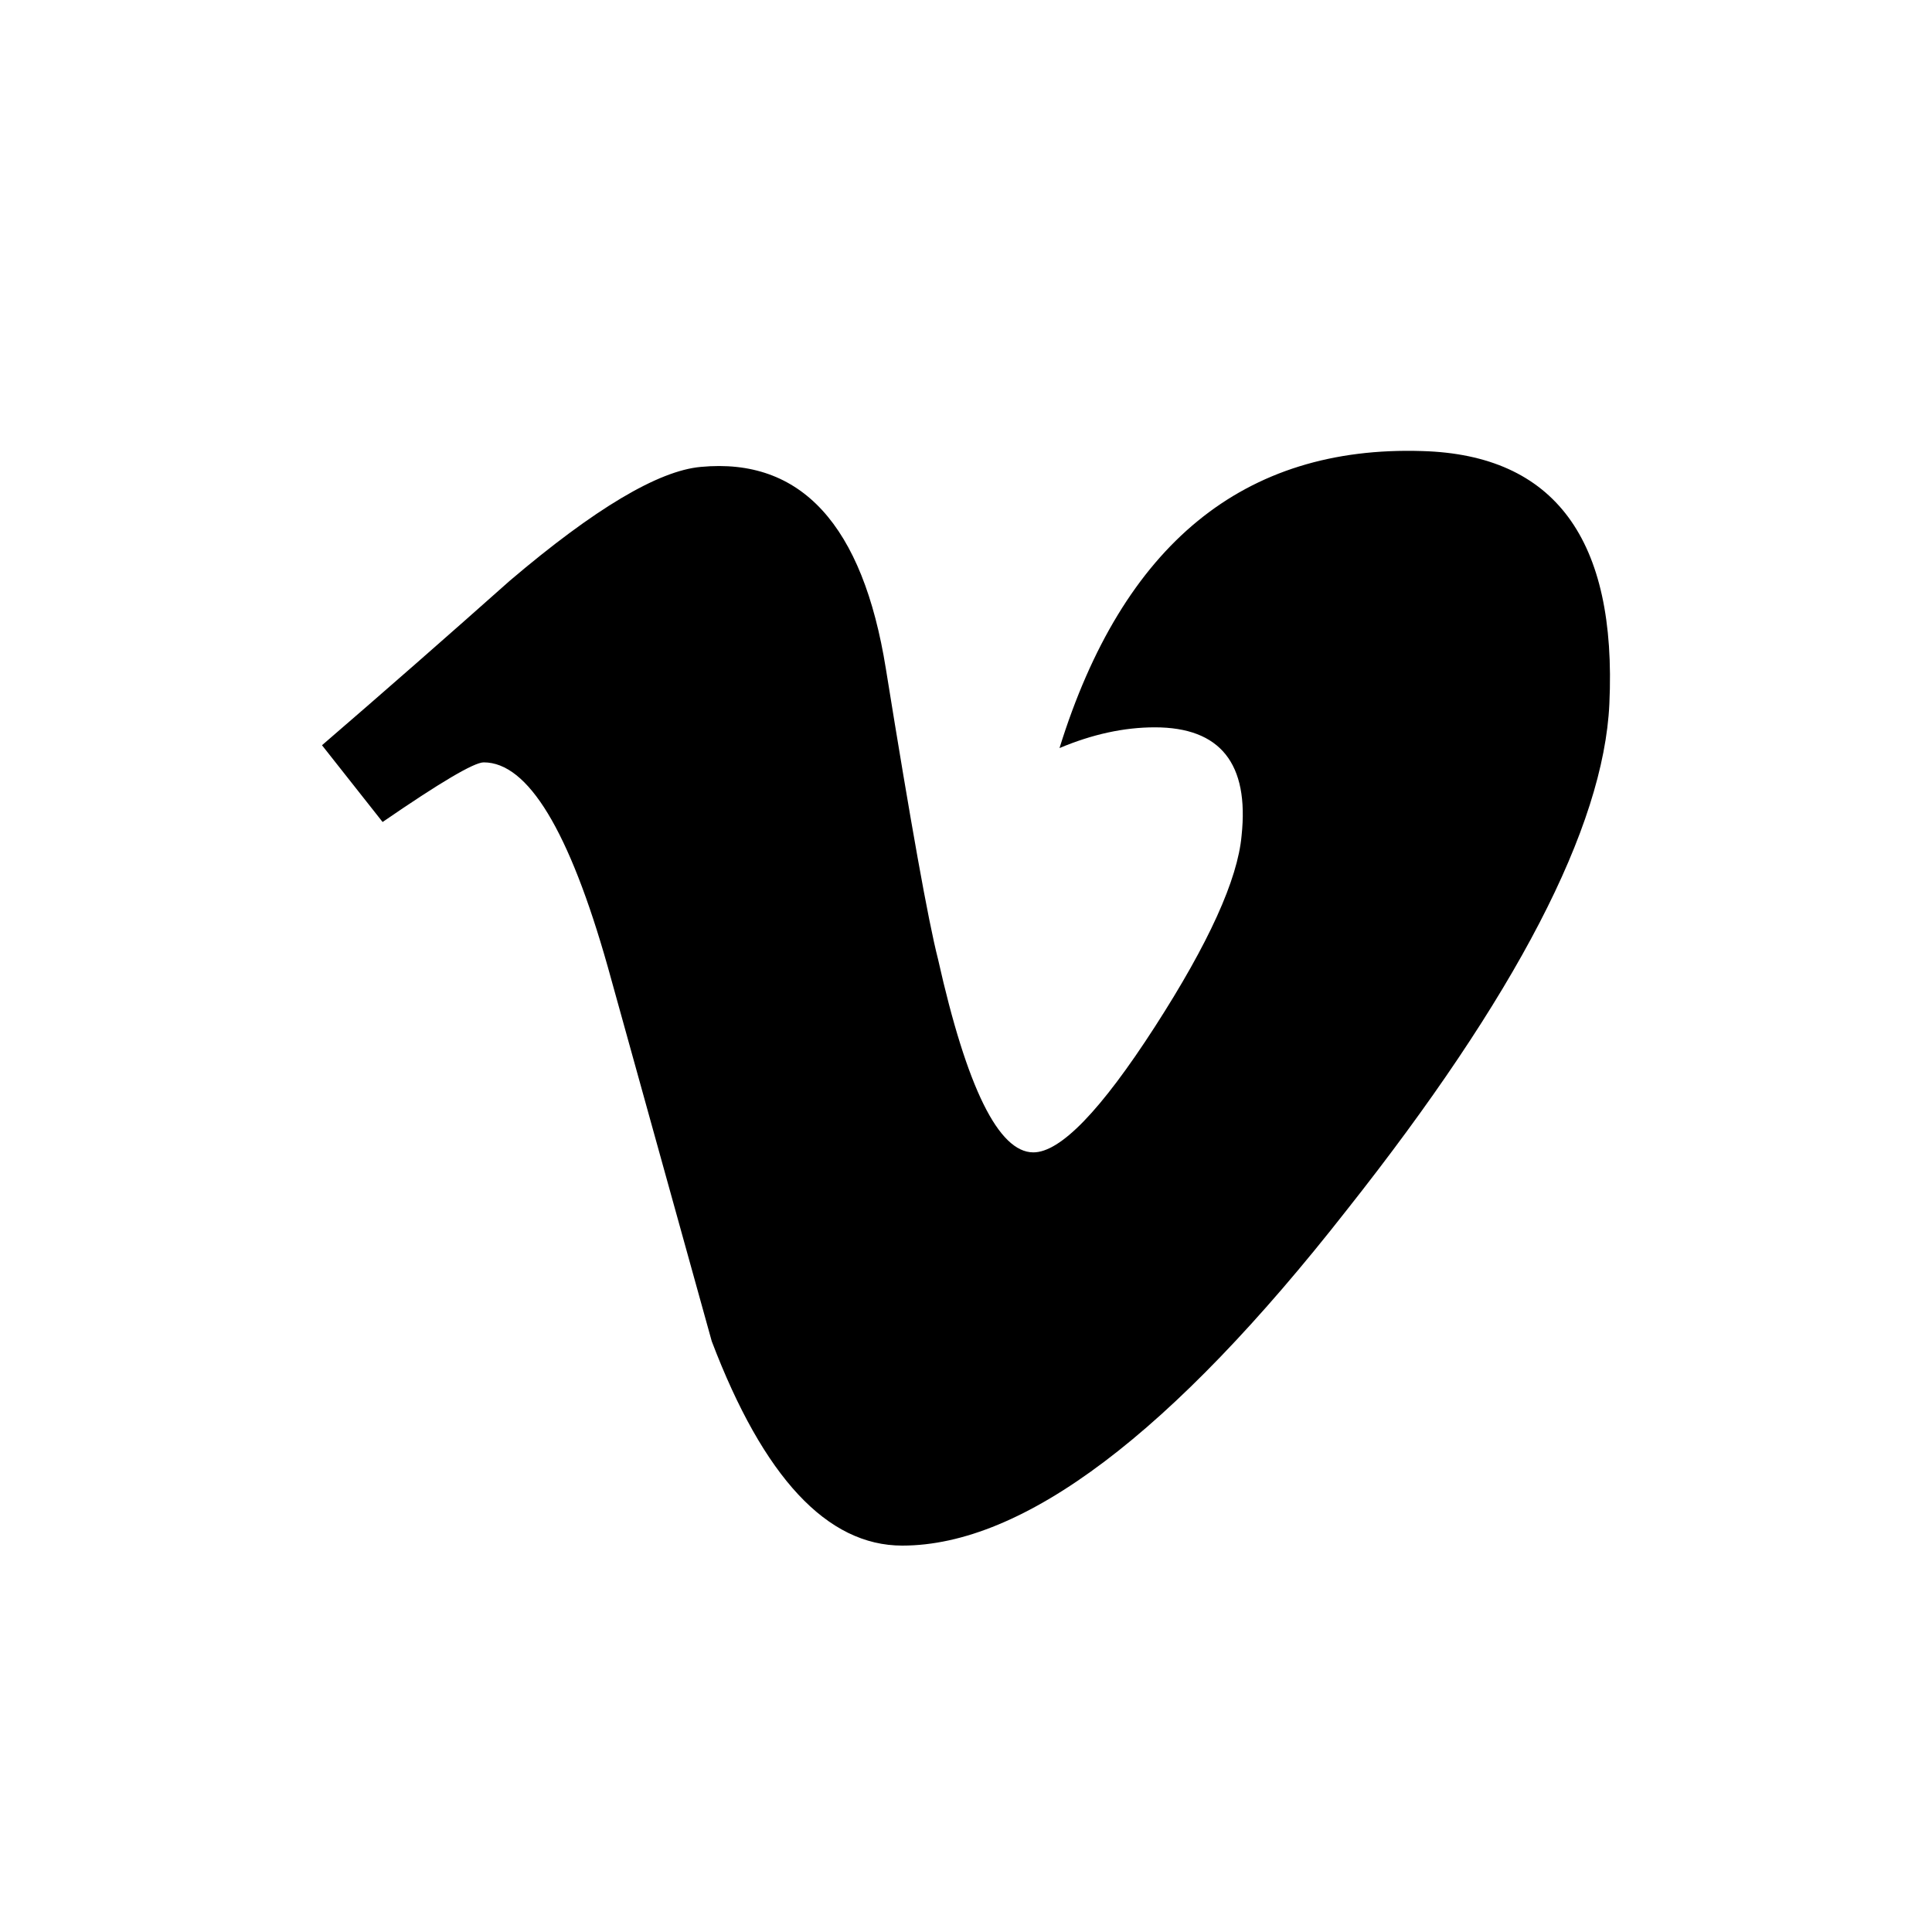 <svg width="30" height="30" viewBox="0 0 30 30" fill="none" xmlns="http://www.w3.org/2000/svg">
<path fill-rule="evenodd" clip-rule="evenodd" d="M24.99 10.933C24.901 12.846 23.542 15.466 20.911 18.791C18.192 22.264 15.891 24 14.01 24C12.844 24 11.857 22.943 11.052 20.827L9.437 15.011C8.839 12.896 8.197 11.838 7.511 11.838C7.361 11.838 6.837 12.148 5.941 12.764L5 11.572C5.98 10.727 6.953 9.874 7.919 9.015C9.235 7.897 10.223 7.309 10.882 7.25C12.439 7.103 13.397 8.148 13.756 10.386C14.145 12.801 14.414 14.303 14.565 14.891C15.013 16.894 15.507 17.894 16.046 17.894C16.466 17.894 17.094 17.244 17.932 15.945C18.77 14.645 19.218 13.657 19.279 12.978C19.399 11.856 18.949 11.294 17.932 11.294C17.453 11.294 16.96 11.402 16.452 11.616C17.435 8.452 19.312 6.916 22.085 7.004C24.14 7.063 25.109 8.373 24.99 10.933Z" fill="black"/>
</svg>
